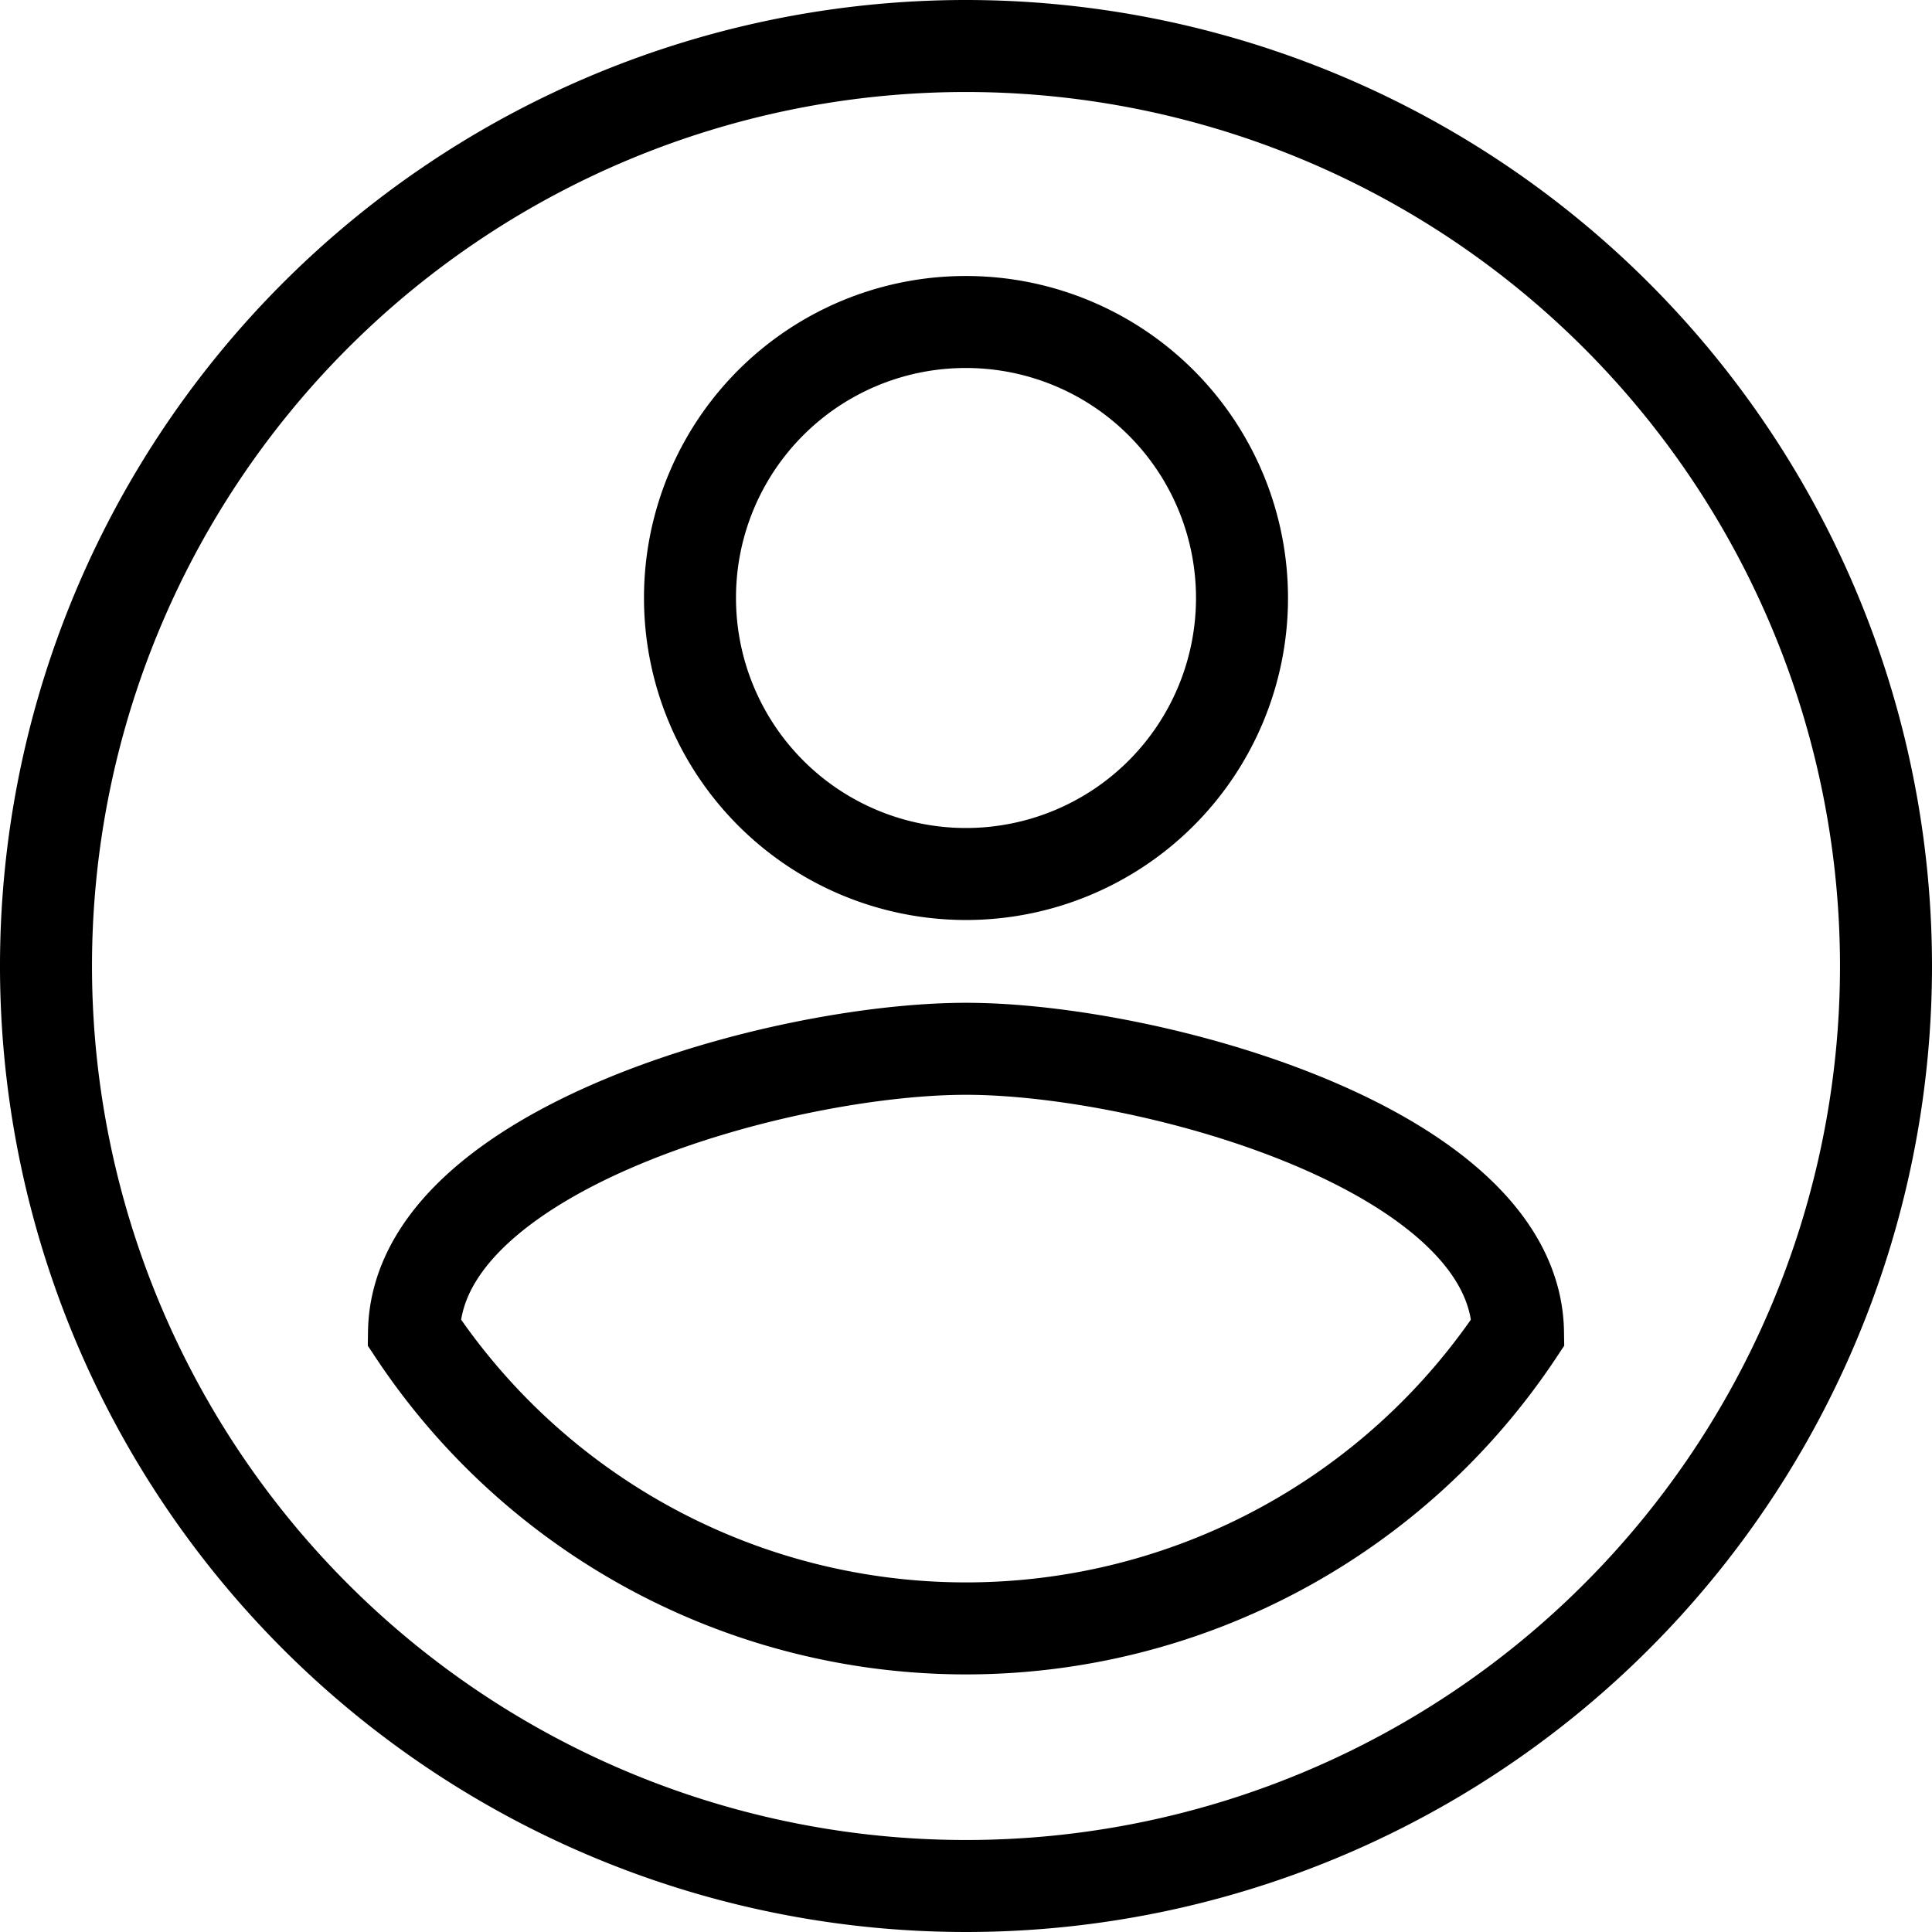 <svg xmlns="http://www.w3.org/2000/svg" width="63" height="63" viewBox="0 0 63 63">
  <path id="Icon_material-account-circle" data-name="Icon material-account-circle" d="M33,3A30,30,0,1,0,63,33,30.011,30.011,0,0,0,33,3Zm0,9a9,9,0,1,1-9,9A8.988,8.988,0,0,1,33,12Zm0,42.6a21.6,21.6,0,0,1-18-9.66c.09-5.97,12-9.24,18-9.24,5.97,0,17.91,3.27,18,9.24A21.6,21.6,0,0,1,33,54.6Z" transform="translate(-1.5 -1.5)" fill="none" stroke="#000" stroke-width="3"/>
</svg>
